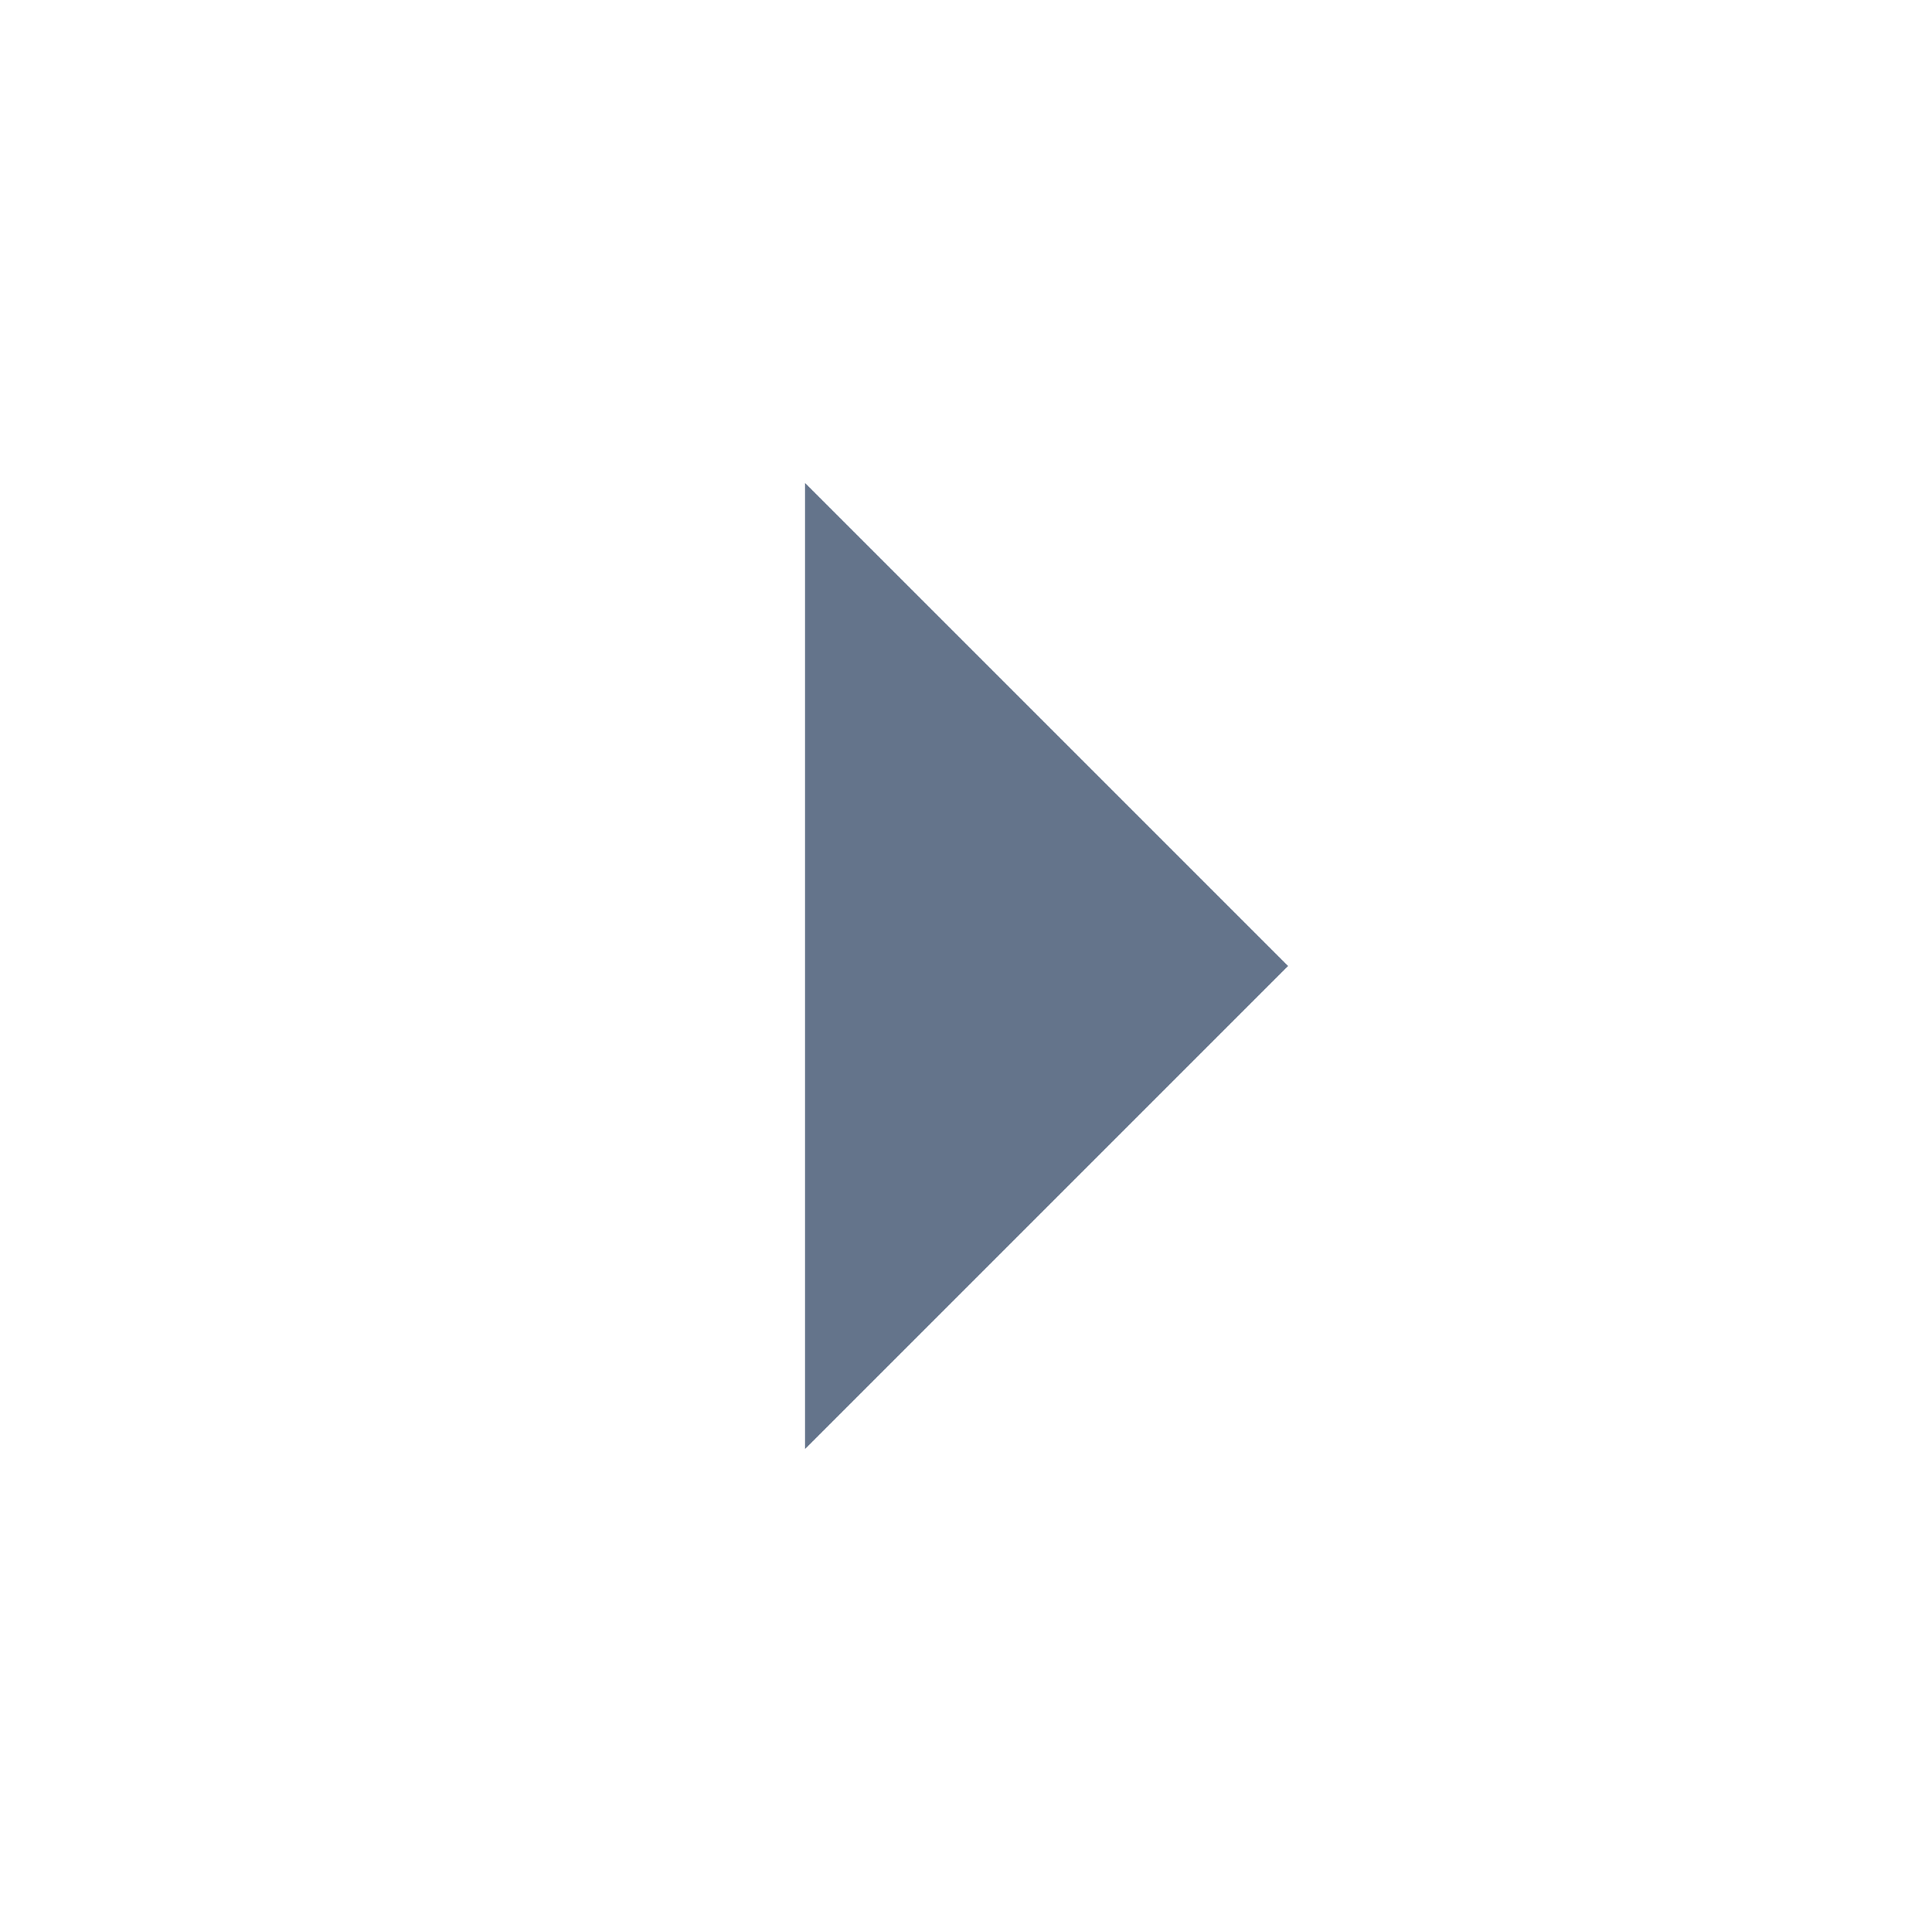<svg width="20" height="20" viewBox="0 0 20 20" fill="none" xmlns="http://www.w3.org/2000/svg">
<g clip-path="url(#clip0_326_5520)">
<path d="M13.334 10L8.334 15V5L13.334 10Z" fill="#64748B"/>
</g>
<defs>
<clipPath id="clip0_326_5520">
<rect width="20" height="20" fill="white"/>
</clipPath>
</defs>
</svg>
